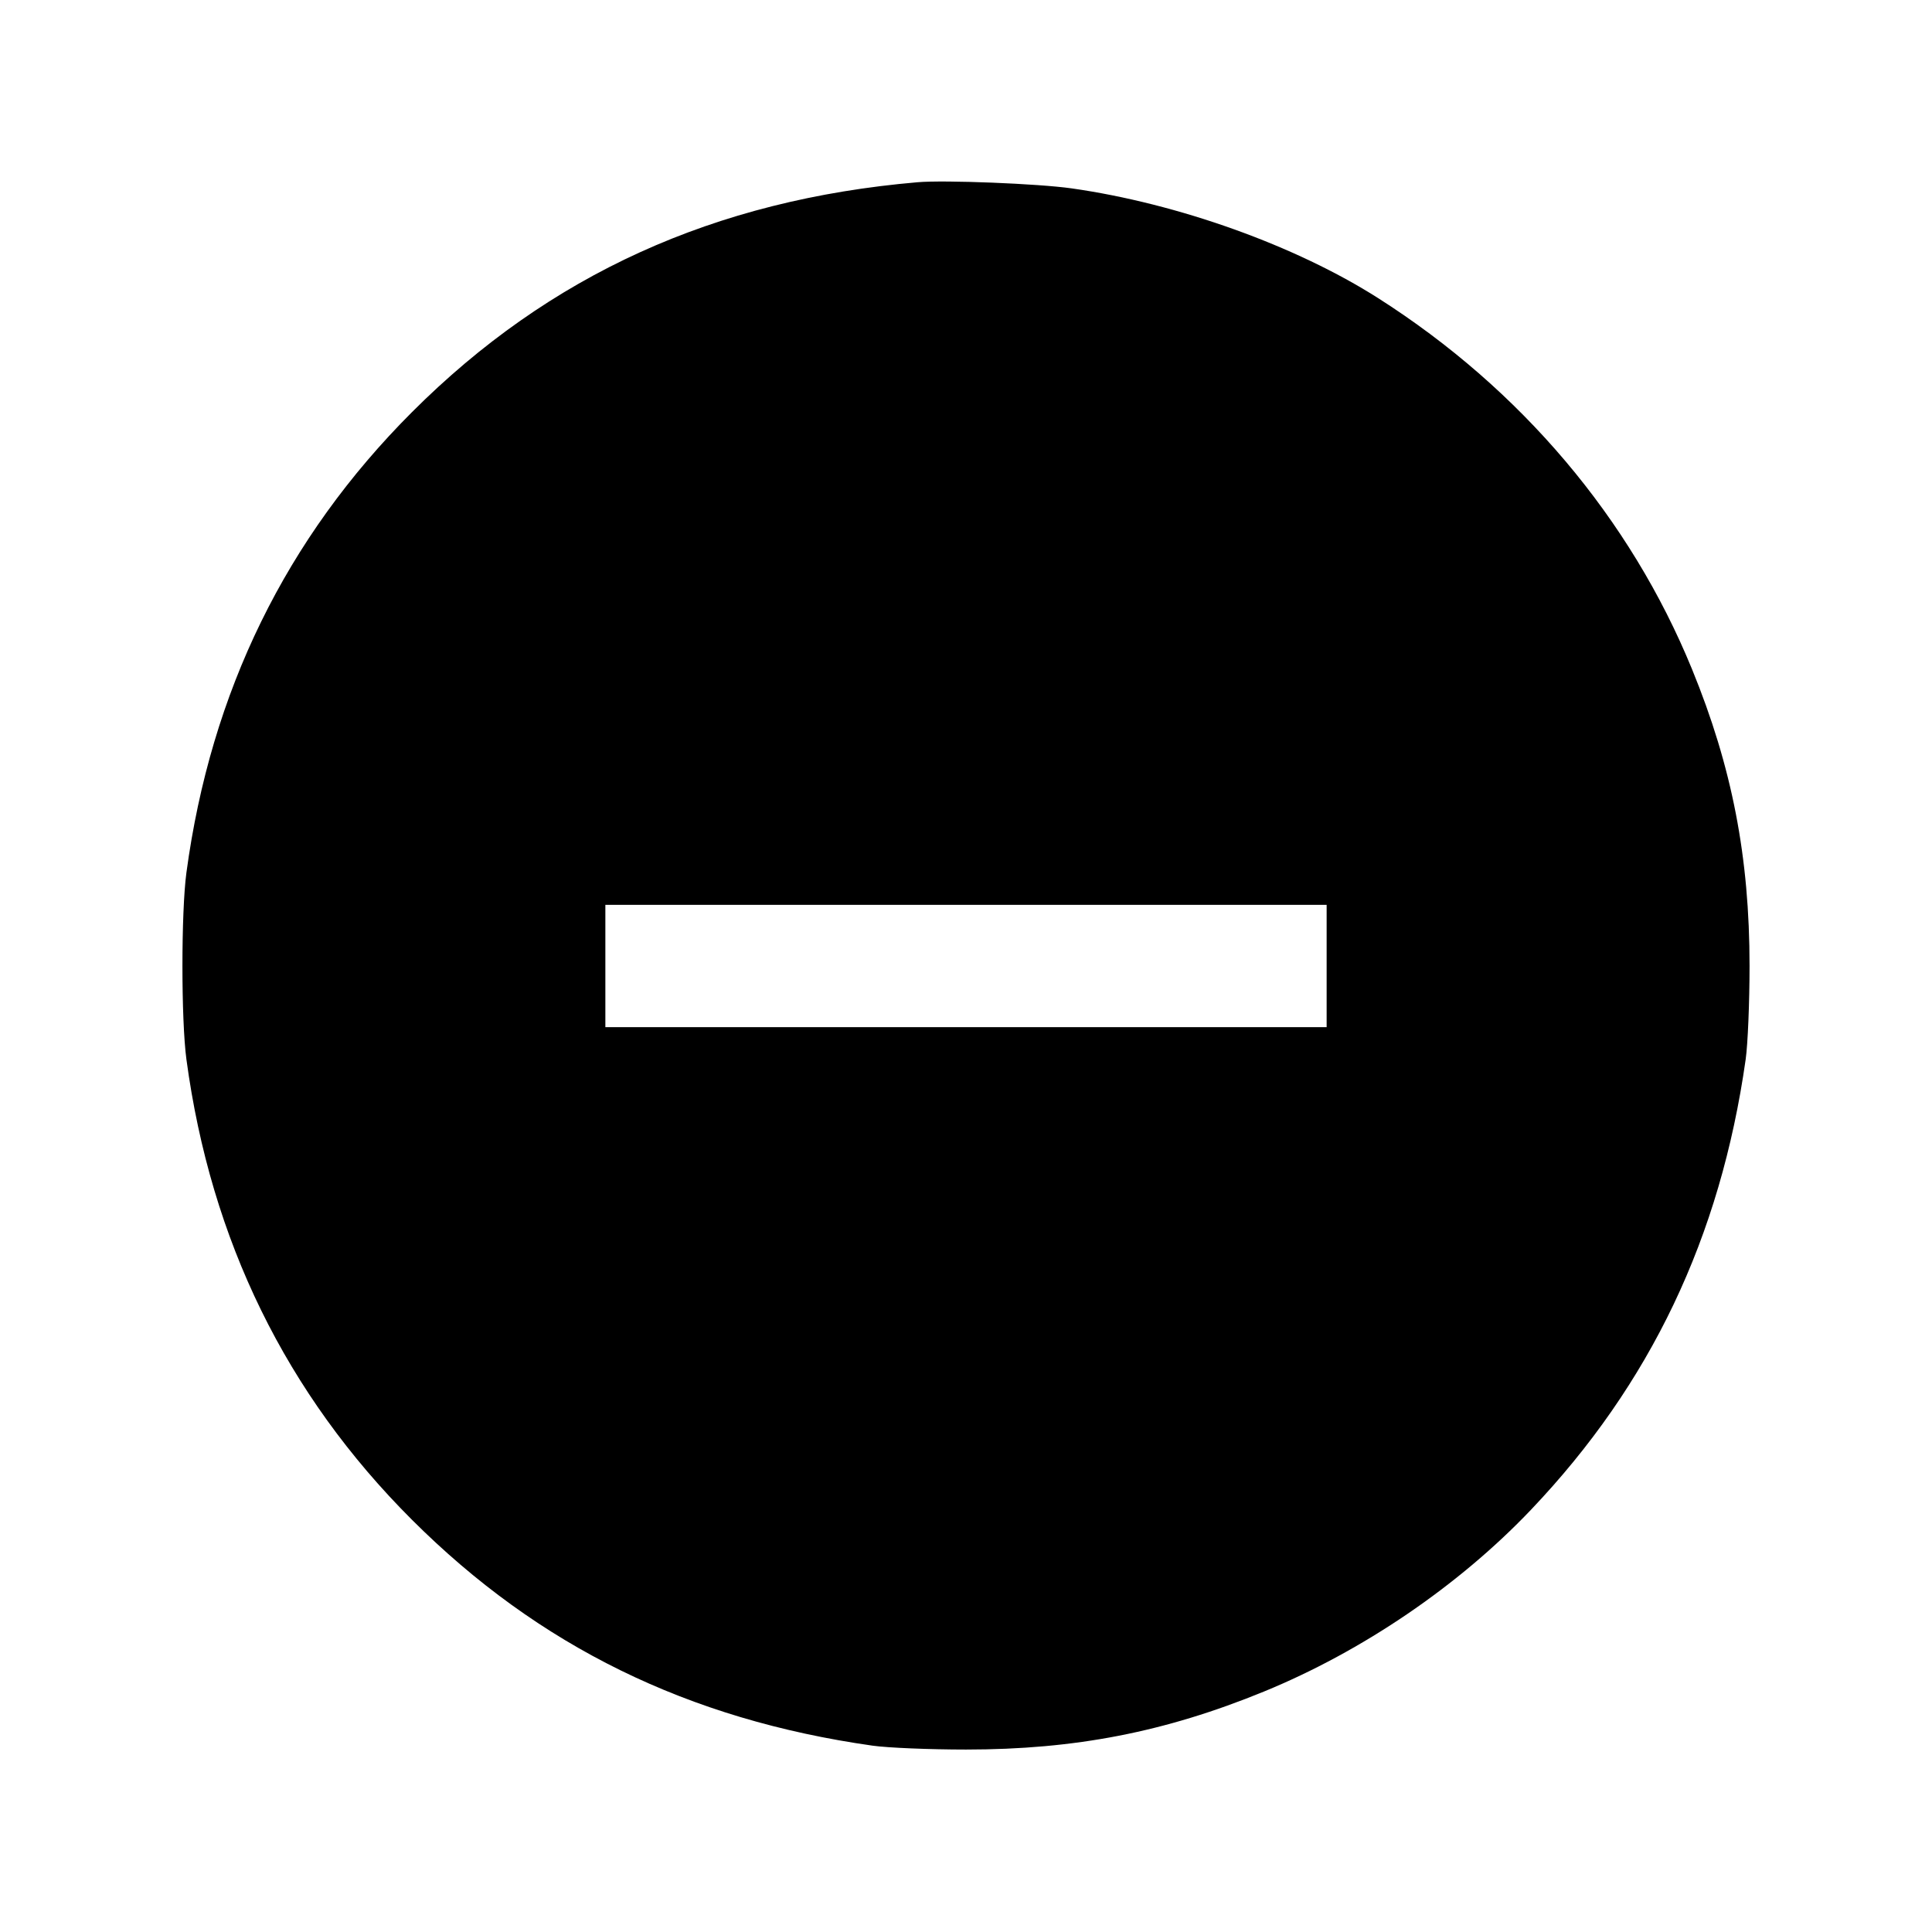<svg xmlns="http://www.w3.org/2000/svg" width="512" height="512" viewBox="0 0 512 512"><path d="M243.200 48.291 C 189.307 52.936,145.591 72.806,109.198 109.198 C 75.814 142.582,55.864 183.304,49.403 231.253 C 47.996 241.696,47.996 270.304,49.403 280.747 C 55.866 328.705,75.852 369.495,109.198 402.781 C 142.761 436.282,182.341 455.687,231.253 462.621 C 235.243 463.187,246.379 463.649,256.000 463.649 C 284.931 463.649,308.731 459.018,334.933 448.289 C 361.056 437.593,386.578 420.224,405.701 400.129 C 437.387 366.832,455.931 327.939,462.621 280.747 C 463.187 276.757,463.649 265.621,463.649 256.000 C 463.649 227.171,459.011 203.251,448.395 177.325 C 432.022 137.342,403.062 103.108,365.227 79.011 C 343.385 65.100,312.181 53.926,283.992 49.922 C 275.151 48.666,250.352 47.675,243.200 48.291 M351.573 256.000 L 351.573 272.213 256.000 272.213 L 160.427 272.213 160.427 256.000 L 160.427 239.787 256.000 239.787 L 351.573 239.787 351.573 256.000 " stroke="none" fill="black" fill-rule="evenodd"></path></svg>